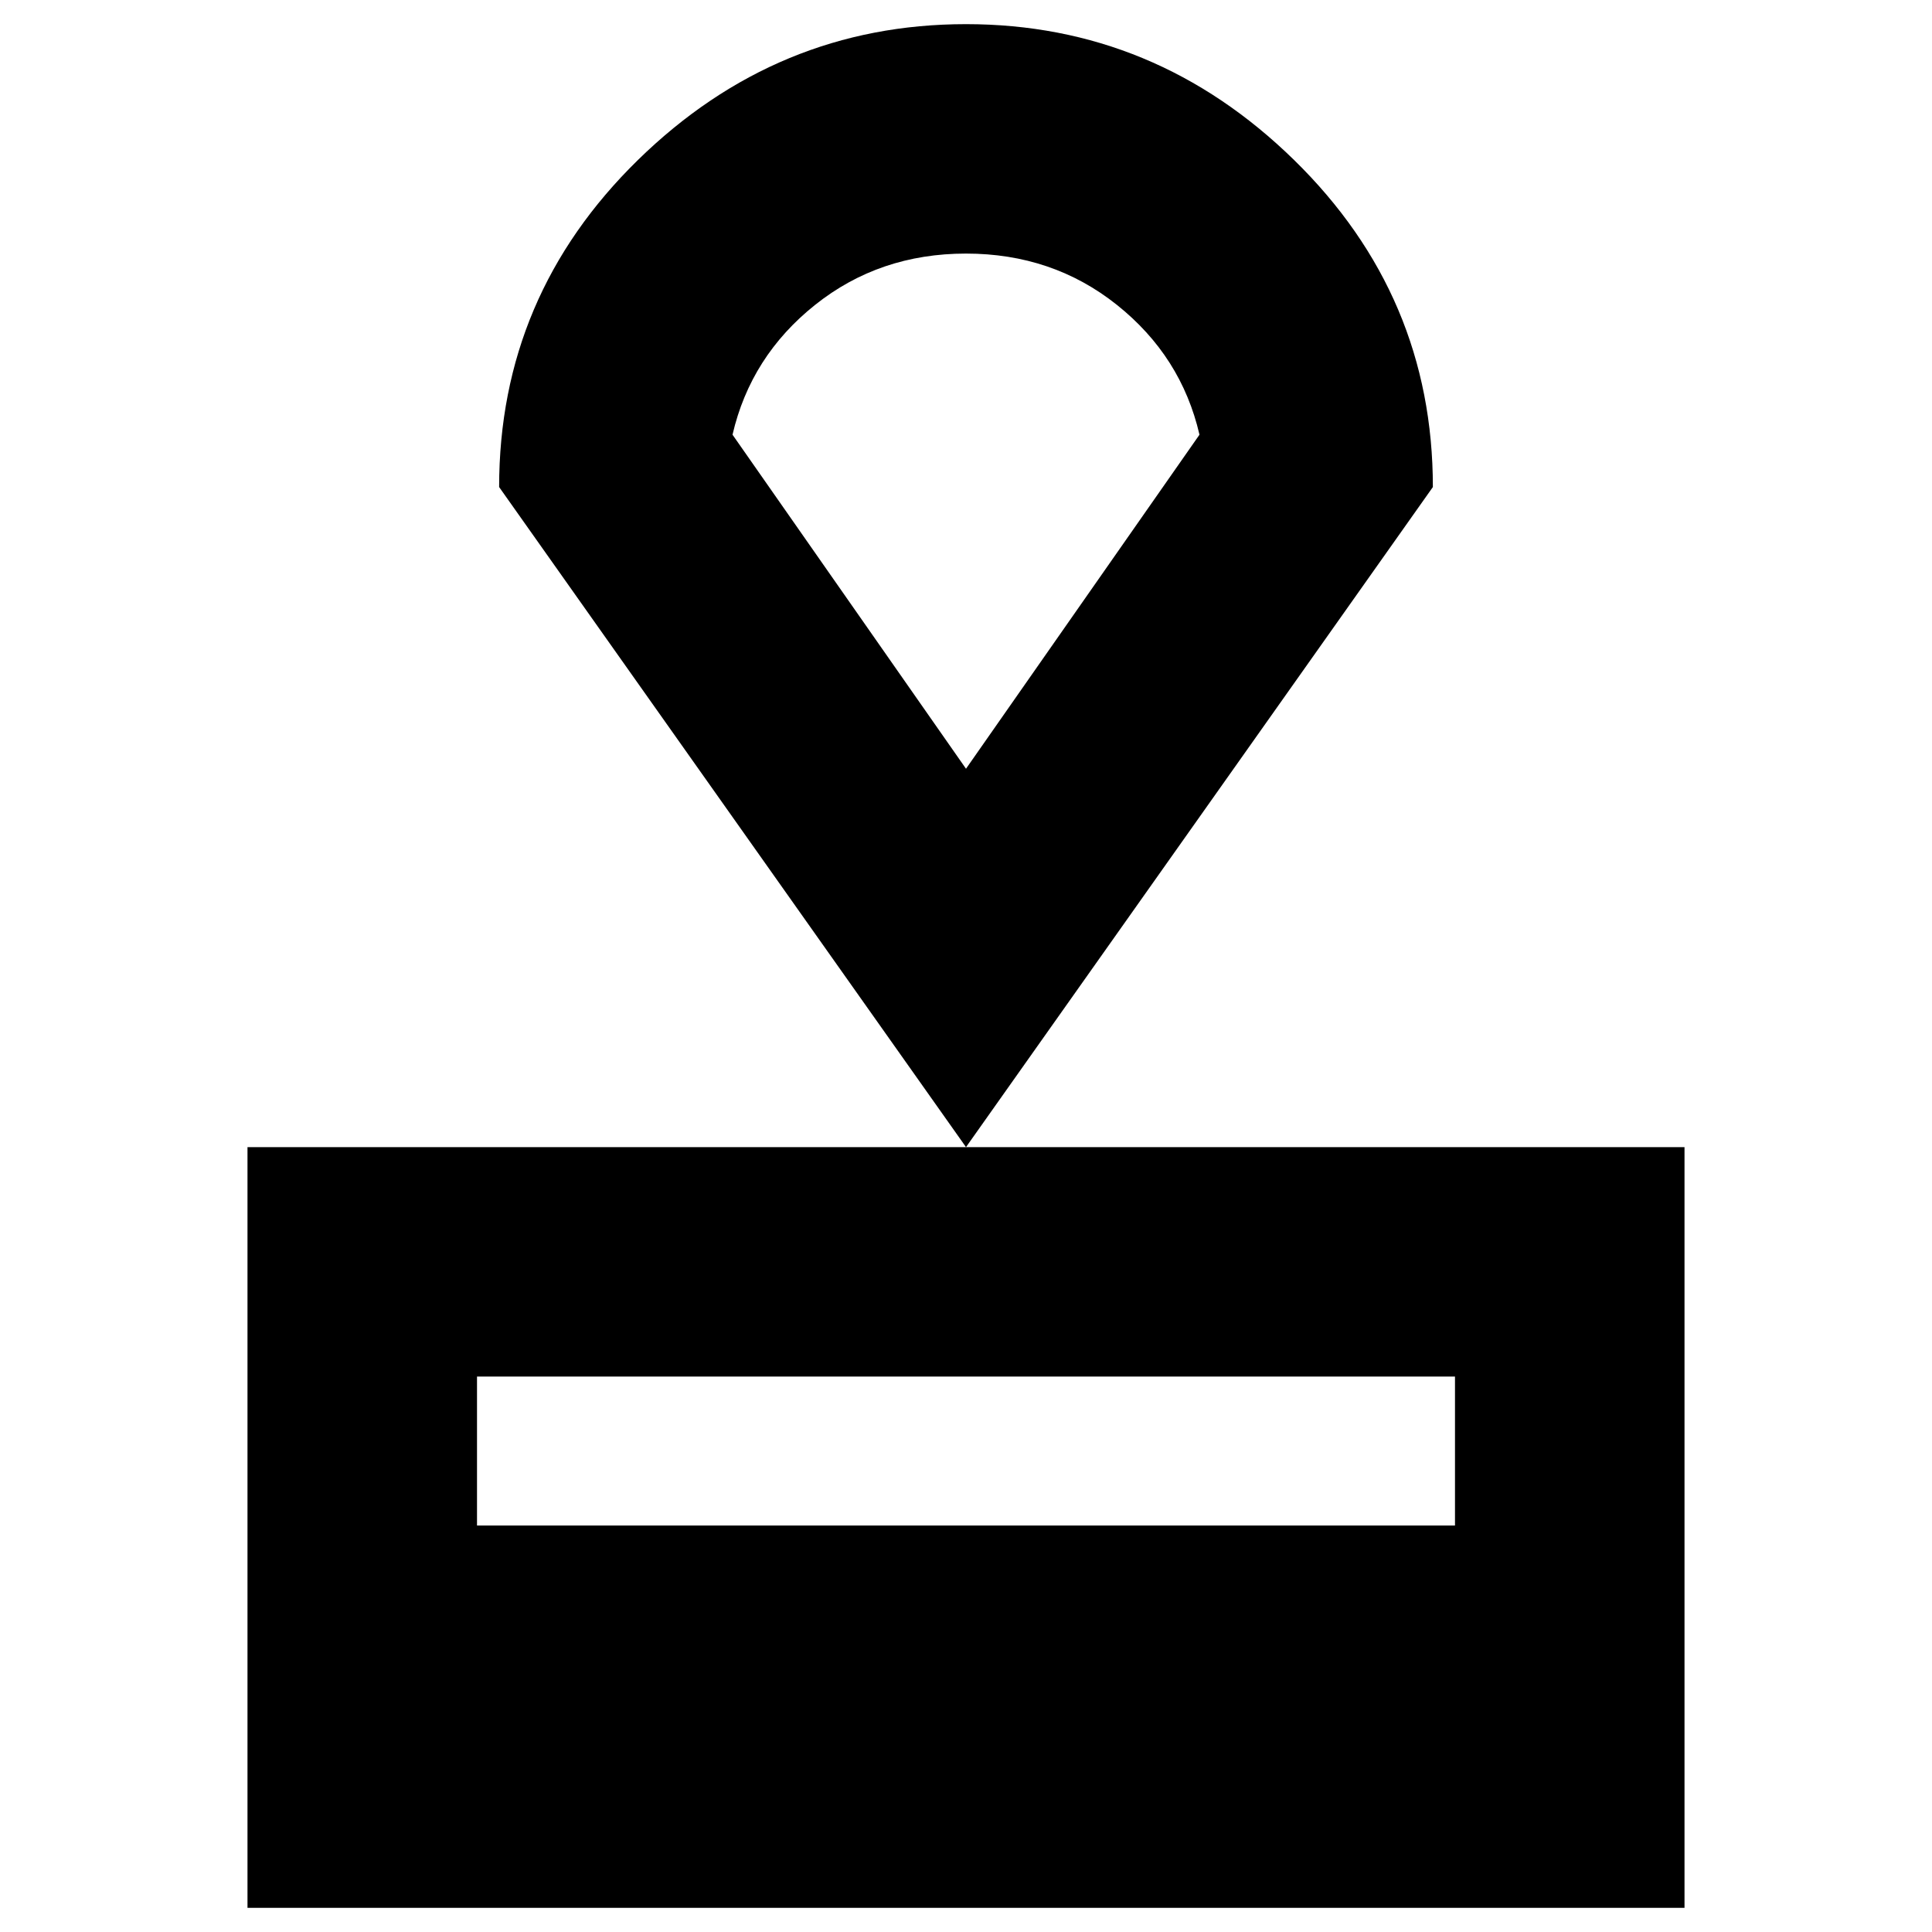 <svg xmlns="http://www.w3.org/2000/svg" height="20" width="20"><path d="M2.562 19.75V11.875H17.438V19.75ZM4.938 15.792H15.062V14.25H4.938ZM10 11.875 5.167 5.042Q5.167 3.062 6.604 1.656Q8.042 0.25 10 0.25Q11.958 0.25 13.396 1.656Q14.833 3.062 14.833 5.042ZM10 7.958Q10 7.958 10 7.958Q10 7.958 10 7.958Q10 7.958 10 7.958Q10 7.958 10 7.958ZM10 7.958 12.417 4.5Q12.229 3.688 11.562 3.156Q10.896 2.625 10 2.625Q9.104 2.625 8.438 3.156Q7.771 3.688 7.583 4.5Z"/></svg>